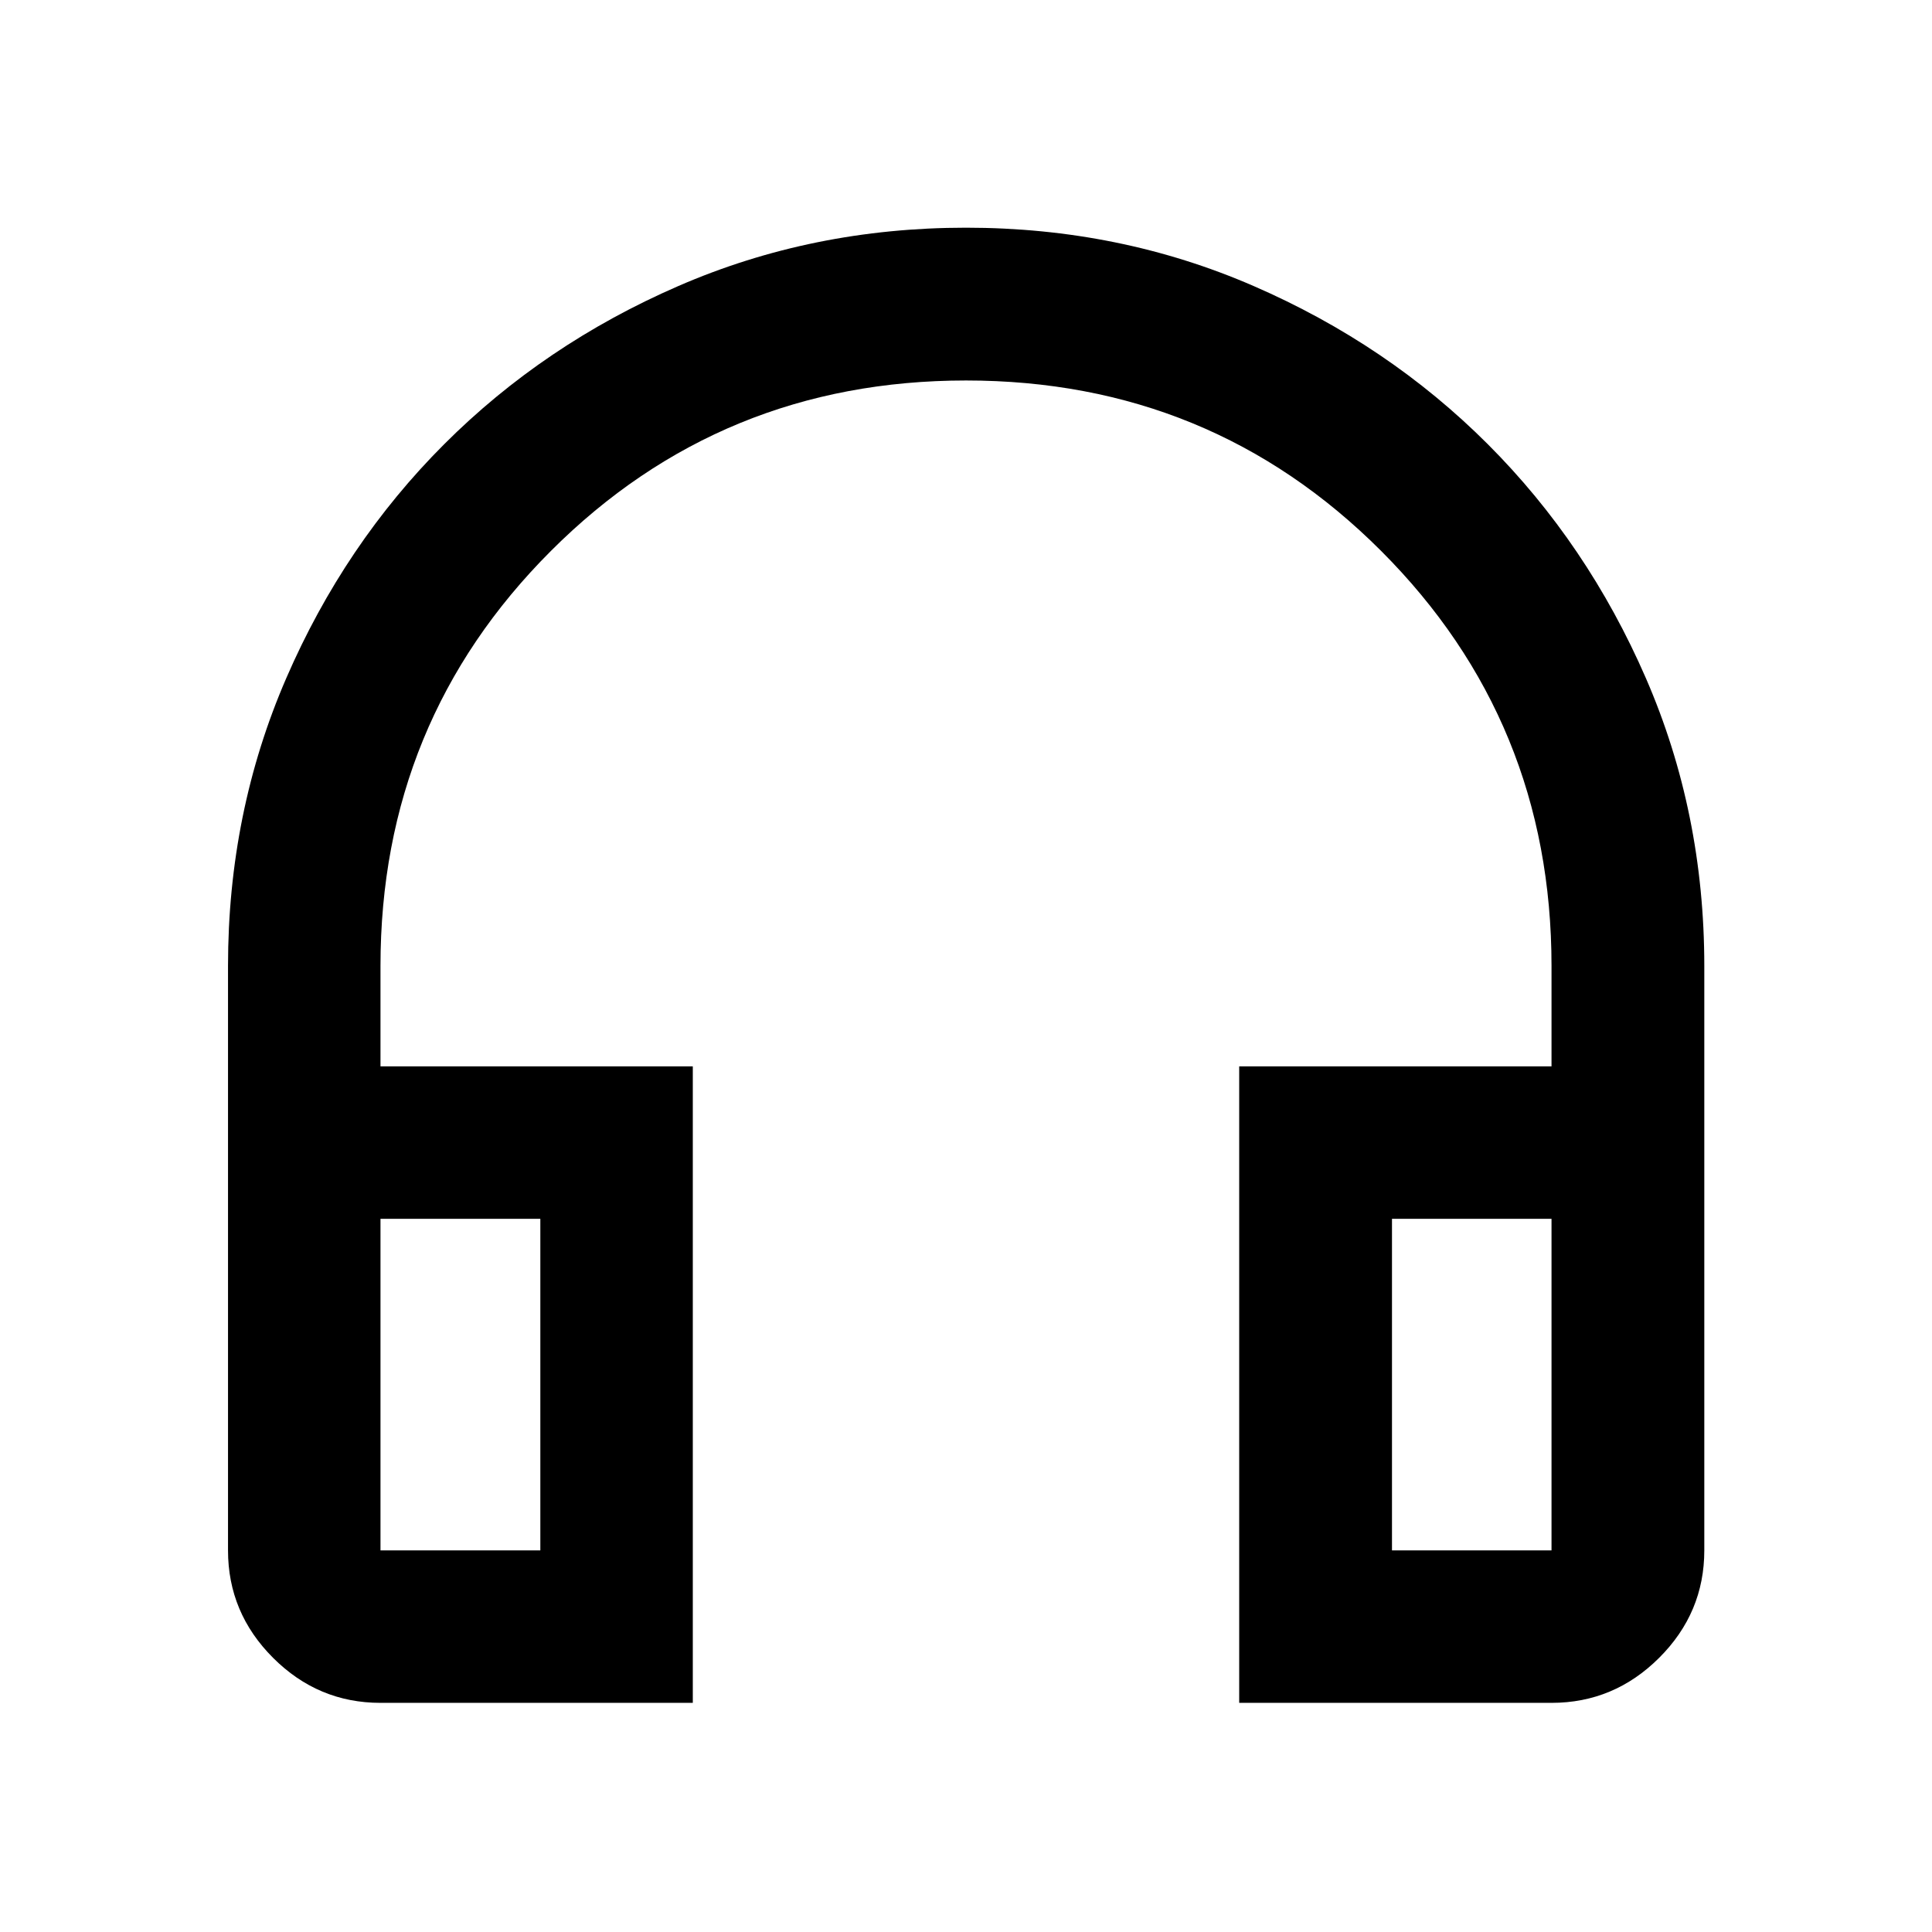 <svg xmlns="http://www.w3.org/2000/svg" height="40" viewBox="0 -960 960 960" width="40"><path d="M344.25-113.86H189.06q-31 0-53.38-22.38-22.38-22.38-22.38-53.38V-480q0-76.28 28.94-143.01 28.94-66.74 78.48-116.27 49.53-49.54 116.27-78.56 66.73-29.02 143.01-29.02 76.28 0 143.01 29.02 66.74 29.02 116.27 78.56 49.54 49.53 78.56 116.27 29.02 66.73 29.02 143.01v290.38q0 31-22.43 53.38-22.43 22.38-53.49 22.38H615.75v-316.28h155.19V-480q0-121.57-84.68-206.26-84.67-84.68-206.23-84.68-121.57 0-206.27 84.68-84.7 84.69-84.7 206.26v49.86h155.19v316.28Zm-75.76-240.52h-79.43v164.76h79.43v-164.76Zm423.18 0v164.76h79.27v-164.76h-79.27Zm-423.18 0h-79.43 79.43Zm423.18 0h79.27-79.27Z"/></svg>